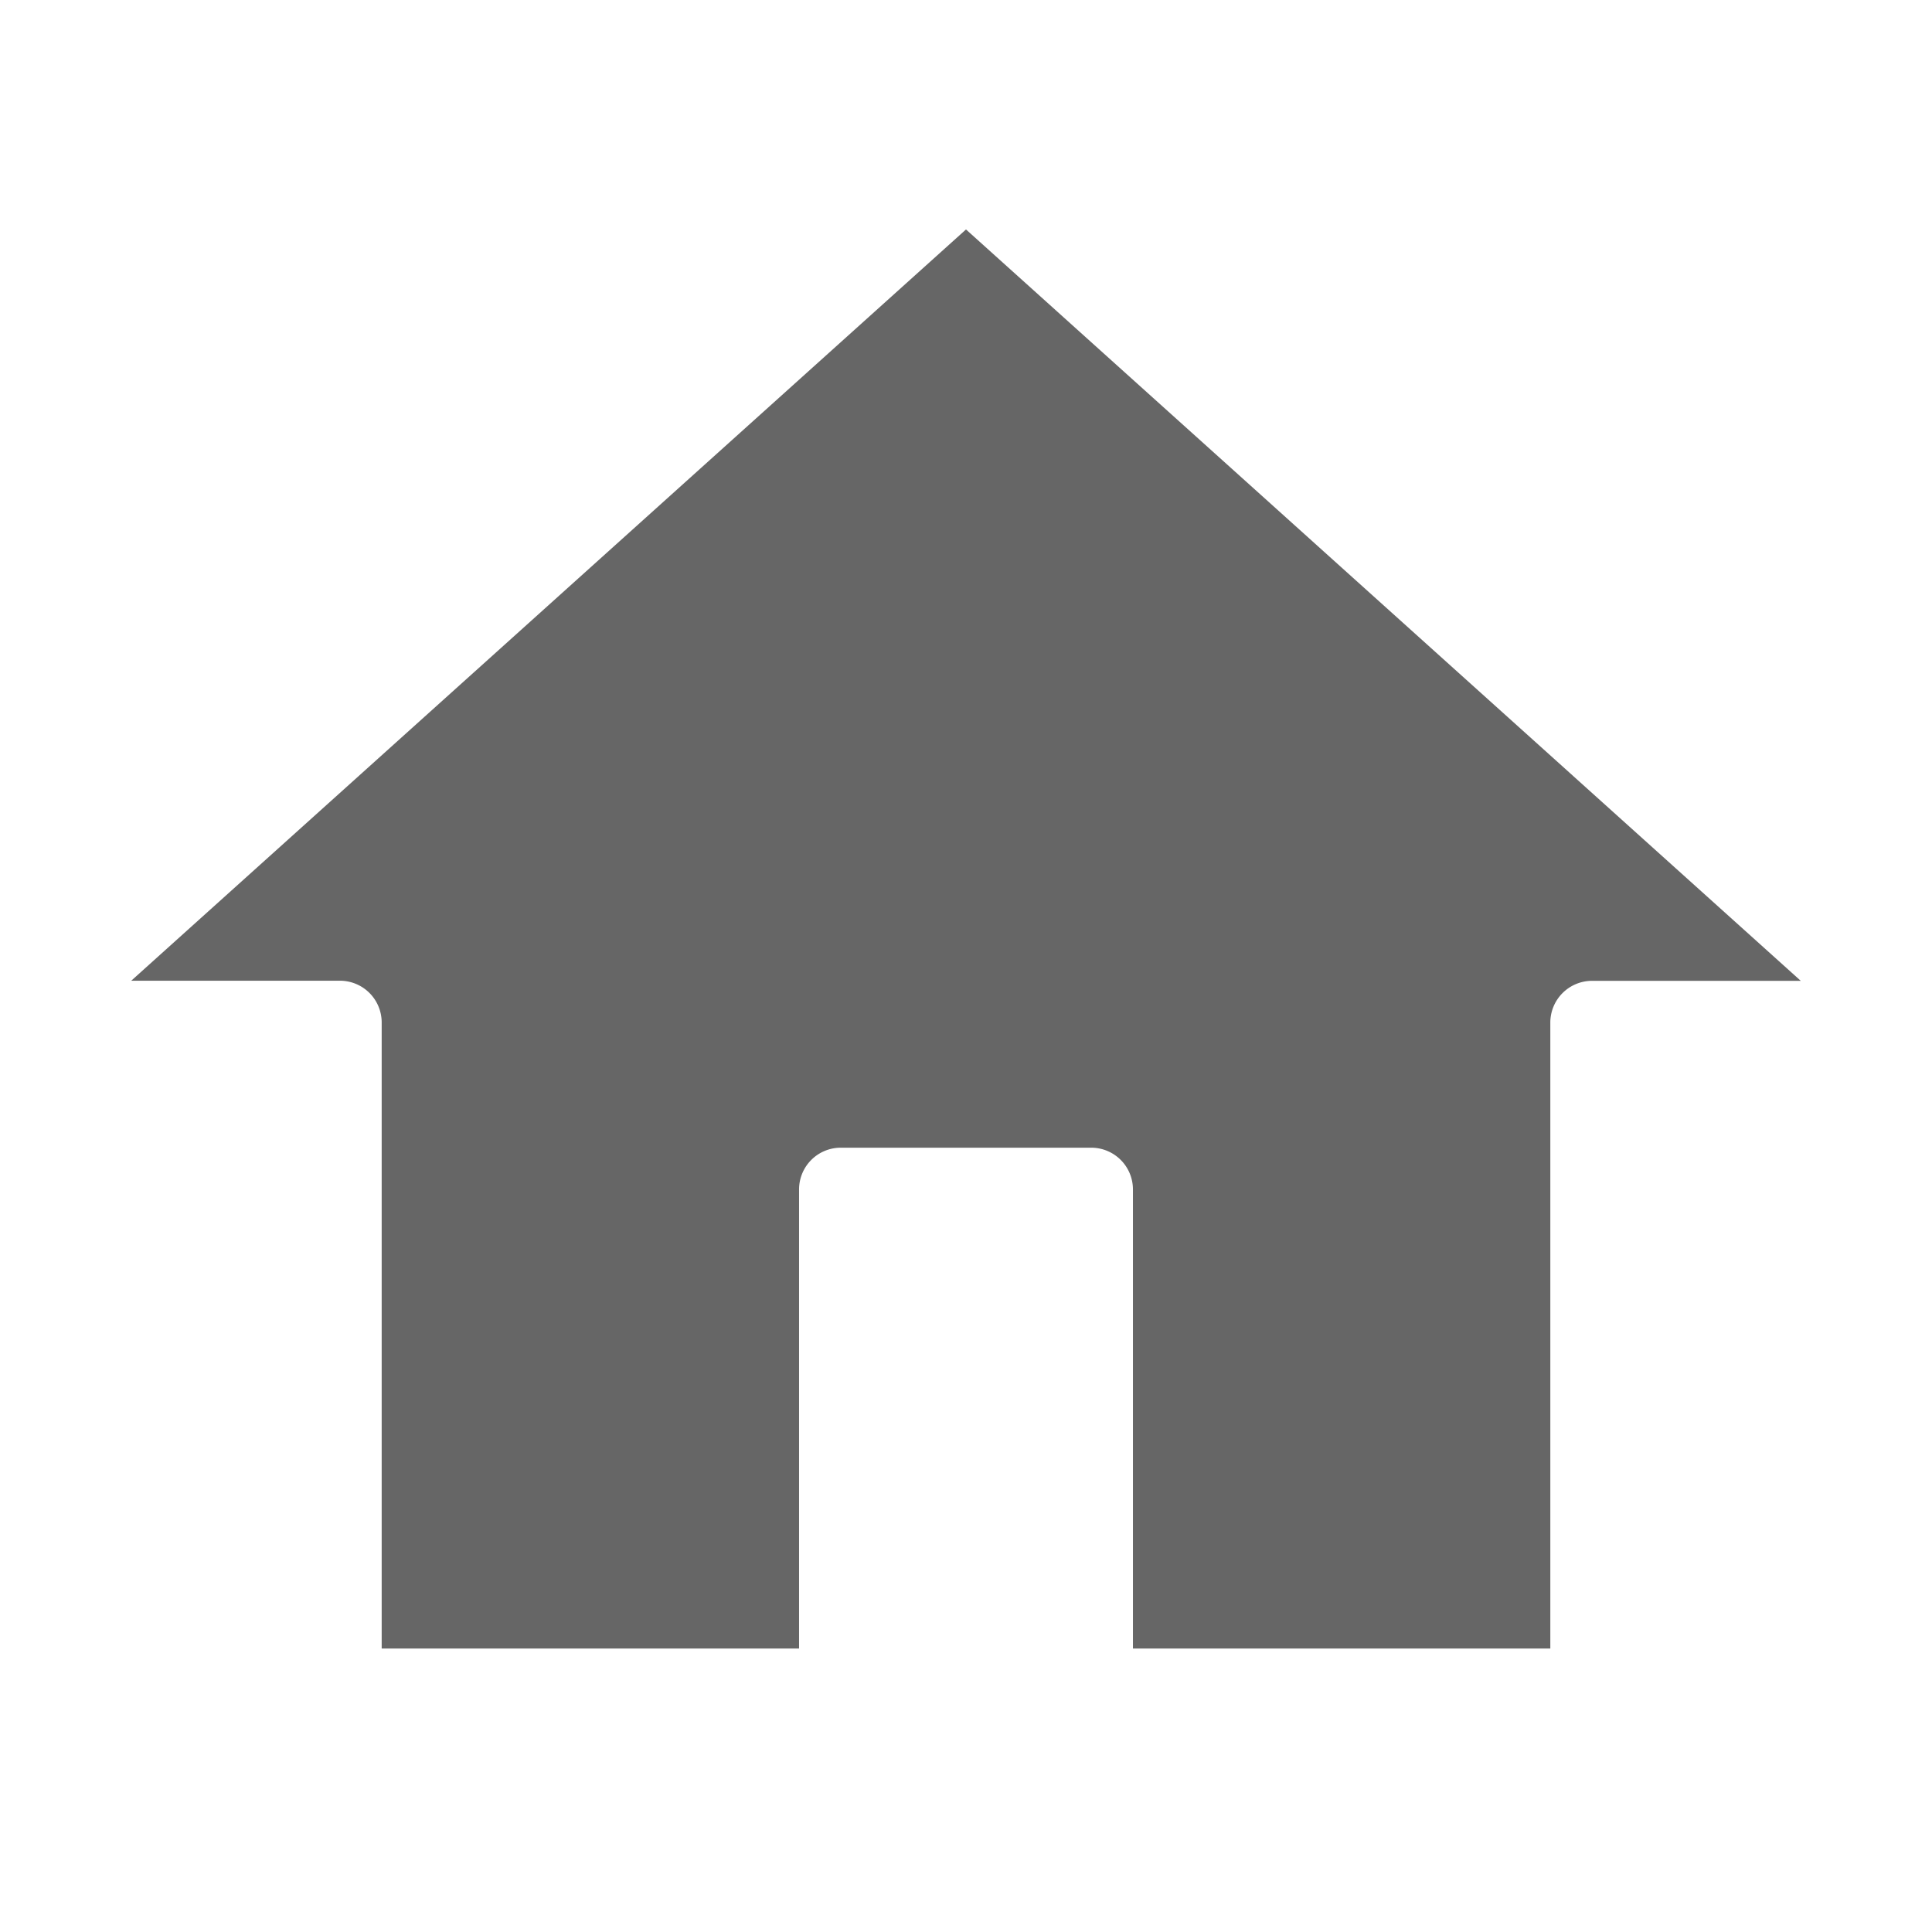 <svg id="Layer_1" data-name="Layer 1" xmlns="http://www.w3.org/2000/svg" viewBox="0 0 512 512"><defs><style>.cls-1{fill:#666;}</style></defs><path class="cls-1" d="M211.76,436.88V315.21a11.06,11.06,0,0,1,11.06-11.06h66.36a11.06,11.06,0,0,1,11.06,11.06V436.88H410.85V271a11.07,11.07,0,0,1,11.07-11.07h55.3L256,60.81,34.78,259.9h55.3A11.07,11.07,0,0,1,101.15,271V436.88Z"/></svg>